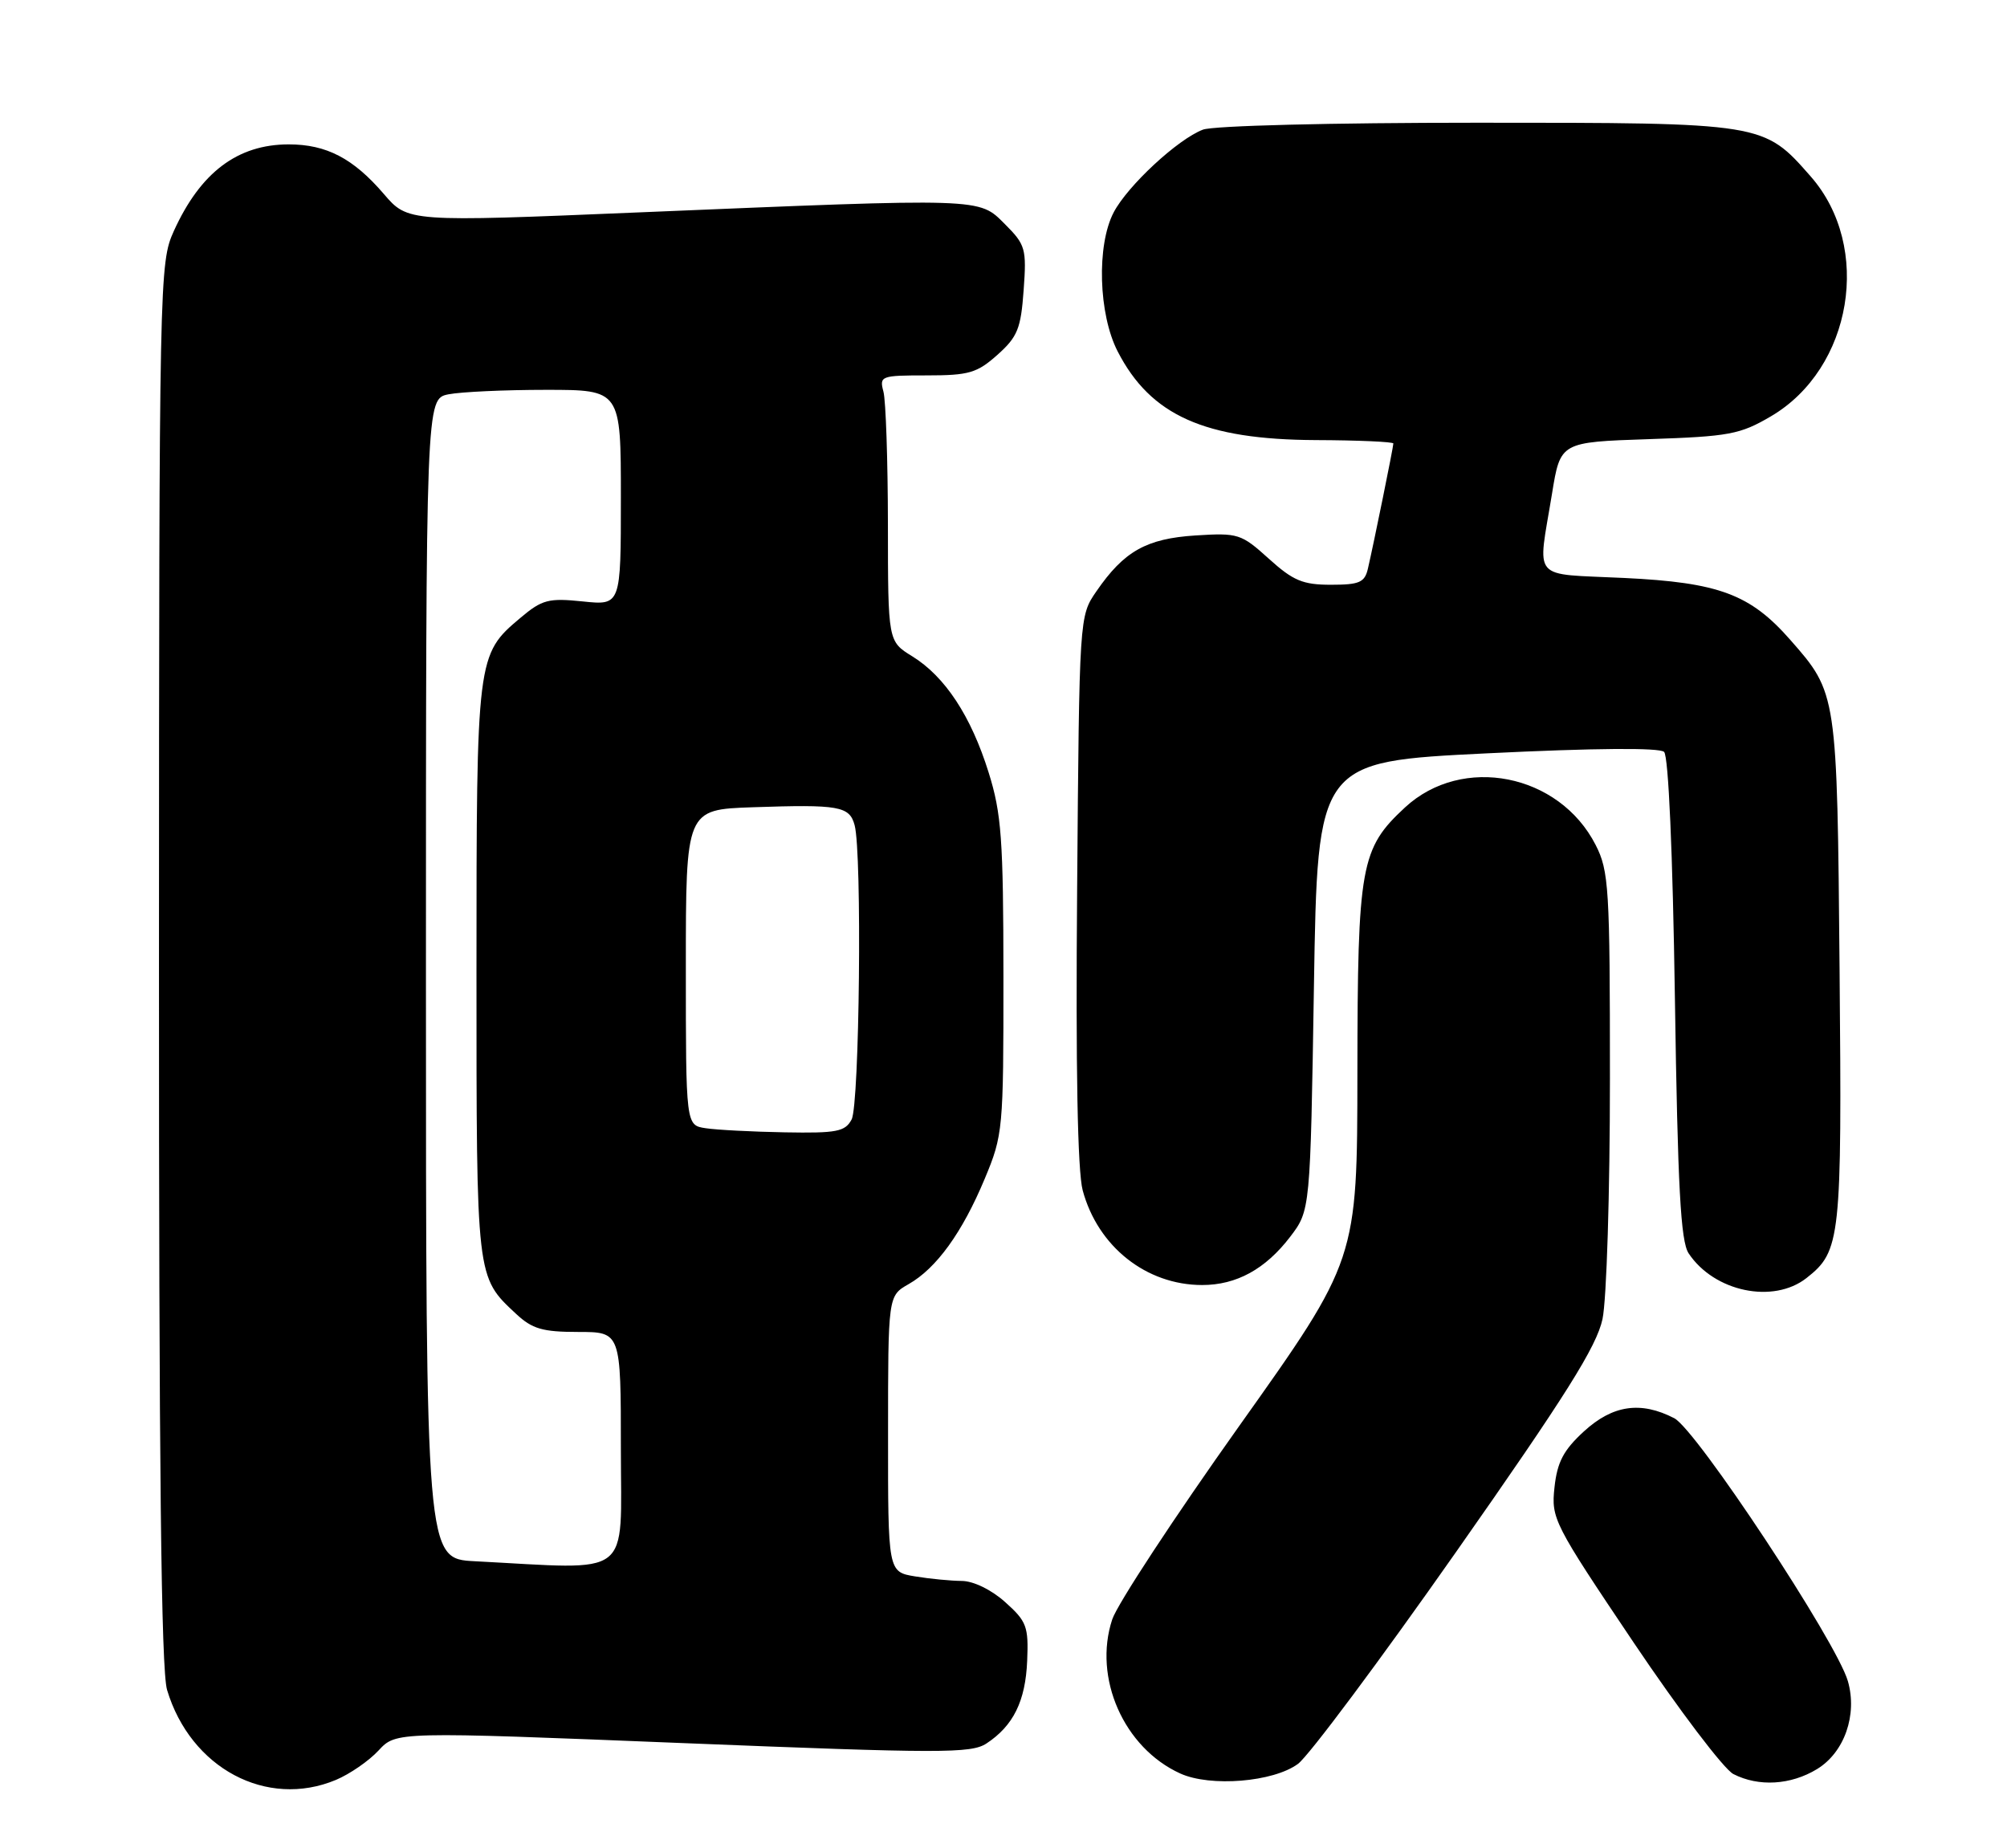 <?xml version="1.0" encoding="UTF-8" standalone="no"?>
<!DOCTYPE svg PUBLIC "-//W3C//DTD SVG 1.1//EN" "http://www.w3.org/Graphics/SVG/1.1/DTD/svg11.dtd" >
<svg xmlns="http://www.w3.org/2000/svg" xmlns:xlink="http://www.w3.org/1999/xlink" version="1.1" viewBox="0 0 278 256">
 <g >
 <path fill="currentColor"
d=" M 46.53 246.55 C 48.44 245.75 51.10 243.92 52.44 242.47 C 54.87 239.85 54.87 239.85 94.58 241.45 C 130.31 242.89 134.52 242.89 136.63 241.51 C 140.36 239.06 142.05 235.64 142.28 230.04 C 142.48 225.30 142.21 224.58 139.23 221.92 C 137.33 220.21 134.83 219.00 133.23 218.99 C 131.73 218.98 128.81 218.70 126.75 218.36 C 123.00 217.74 123.00 217.74 123.01 198.62 C 123.01 179.50 123.01 179.50 125.85 177.88 C 129.71 175.69 133.29 170.73 136.40 163.28 C 138.93 157.22 139.00 156.48 138.99 135.28 C 138.98 116.21 138.72 112.69 136.94 107.00 C 134.50 99.19 130.91 93.72 126.36 90.91 C 123.00 88.84 123.00 88.84 122.99 72.67 C 122.98 63.78 122.70 55.49 122.37 54.25 C 121.79 52.08 122.01 52.00 128.37 52.00 C 134.21 52.00 135.33 51.67 138.16 49.15 C 140.95 46.66 141.41 45.52 141.79 40.19 C 142.21 34.45 142.05 33.90 139.19 31.04 C 135.54 27.39 136.45 27.42 88.50 29.42 C 56.50 30.76 56.50 30.76 53.15 26.85 C 48.93 21.94 45.22 20.00 40.00 20.00 C 32.91 20.00 27.77 23.87 24.08 32.00 C 22.08 36.43 22.04 38.03 22.02 133.38 C 22.01 203.14 22.32 231.33 23.14 234.08 C 26.39 244.93 36.94 250.56 46.53 246.55 Z  M 179.79 244.33 C 181.28 243.23 191.15 230.00 201.72 214.93 C 216.89 193.31 221.15 186.53 221.97 182.72 C 222.54 180.04 223.00 165.25 223.00 149.41 C 223.00 123.00 222.86 120.64 221.02 117.04 C 215.97 107.15 202.55 104.50 194.62 111.84 C 188.46 117.55 188.05 119.83 188.02 148.51 C 188.00 174.52 188.00 174.52 171.66 197.51 C 162.67 210.16 154.75 222.22 154.06 224.32 C 151.39 232.42 155.67 242.11 163.48 245.66 C 167.66 247.56 176.38 246.85 179.79 244.33 Z  M 251.69 245.05 C 255.48 242.74 257.30 237.54 255.96 232.87 C 254.40 227.43 234.99 198.05 231.91 196.45 C 227.27 194.05 223.38 194.62 219.39 198.28 C 216.57 200.87 215.70 202.52 215.32 206.03 C 214.85 210.36 215.20 211.03 226.27 227.50 C 232.56 236.85 238.78 245.06 240.10 245.74 C 243.59 247.53 248.05 247.27 251.69 245.05 Z  M 250.23 177.03 C 254.97 173.31 255.14 171.69 254.81 134.40 C 254.47 95.97 254.48 96.03 247.97 88.62 C 242.43 82.31 238.09 80.69 225.00 80.06 C 211.89 79.42 212.97 80.68 214.98 68.37 C 216.14 61.24 216.14 61.24 228.37 60.83 C 239.50 60.46 241.02 60.18 245.28 57.68 C 256.59 51.06 259.39 34.20 250.80 24.43 C 244.27 16.99 244.34 17.00 204.60 17.00 C 184.48 17.00 168.04 17.41 166.62 17.96 C 163.14 19.28 156.20 25.72 154.26 29.42 C 151.88 33.98 152.15 43.52 154.82 48.69 C 159.39 57.56 166.85 60.89 182.25 60.96 C 188.16 60.98 193.00 61.20 193.00 61.43 C 193.00 61.93 190.28 75.31 189.48 78.75 C 189.04 80.68 188.31 81.00 184.35 81.00 C 180.46 81.00 179.12 80.44 175.75 77.39 C 171.92 73.93 171.50 73.80 165.60 74.17 C 158.78 74.61 155.69 76.35 151.86 81.92 C 149.50 85.35 149.50 85.35 149.20 123.11 C 148.99 147.99 149.26 162.25 149.97 164.89 C 152.07 172.68 158.78 178.00 166.52 178.00 C 171.27 178.00 175.28 175.80 178.70 171.33 C 181.50 167.66 181.50 167.66 182.00 136.58 C 182.50 105.50 182.50 105.50 206.00 104.35 C 220.84 103.62 229.87 103.55 230.50 104.15 C 231.11 104.72 231.70 118.14 232.00 138.30 C 232.39 164.49 232.80 171.95 233.90 173.61 C 237.44 178.94 245.63 180.65 250.23 177.03 Z  M 65.75 216.26 C 59.00 215.91 59.00 215.91 59.00 135.58 C 59.00 55.25 59.00 55.25 62.12 54.62 C 63.84 54.28 69.92 54.00 75.62 54.00 C 86.00 54.00 86.00 54.00 86.00 68.93 C 86.00 83.86 86.00 83.86 80.72 83.31 C 75.97 82.82 75.09 83.05 72.08 85.59 C 66.04 90.67 66.00 90.97 66.00 134.52 C 66.00 177.28 65.95 176.83 71.49 182.00 C 73.72 184.08 75.15 184.50 80.08 184.50 C 86.00 184.50 86.00 184.50 86.00 200.75 C 86.00 218.86 87.90 217.41 65.75 216.26 Z  M 97.75 156.28 C 95.00 155.87 95.00 155.87 95.00 134.00 C 95.00 112.14 95.00 112.14 104.25 111.82 C 116.23 111.41 117.67 111.66 118.38 114.31 C 119.42 118.17 119.06 153.02 117.96 155.07 C 117.06 156.76 115.90 156.98 108.71 156.85 C 104.20 156.77 99.26 156.51 97.75 156.28 Z "/>
</g>
</svg>